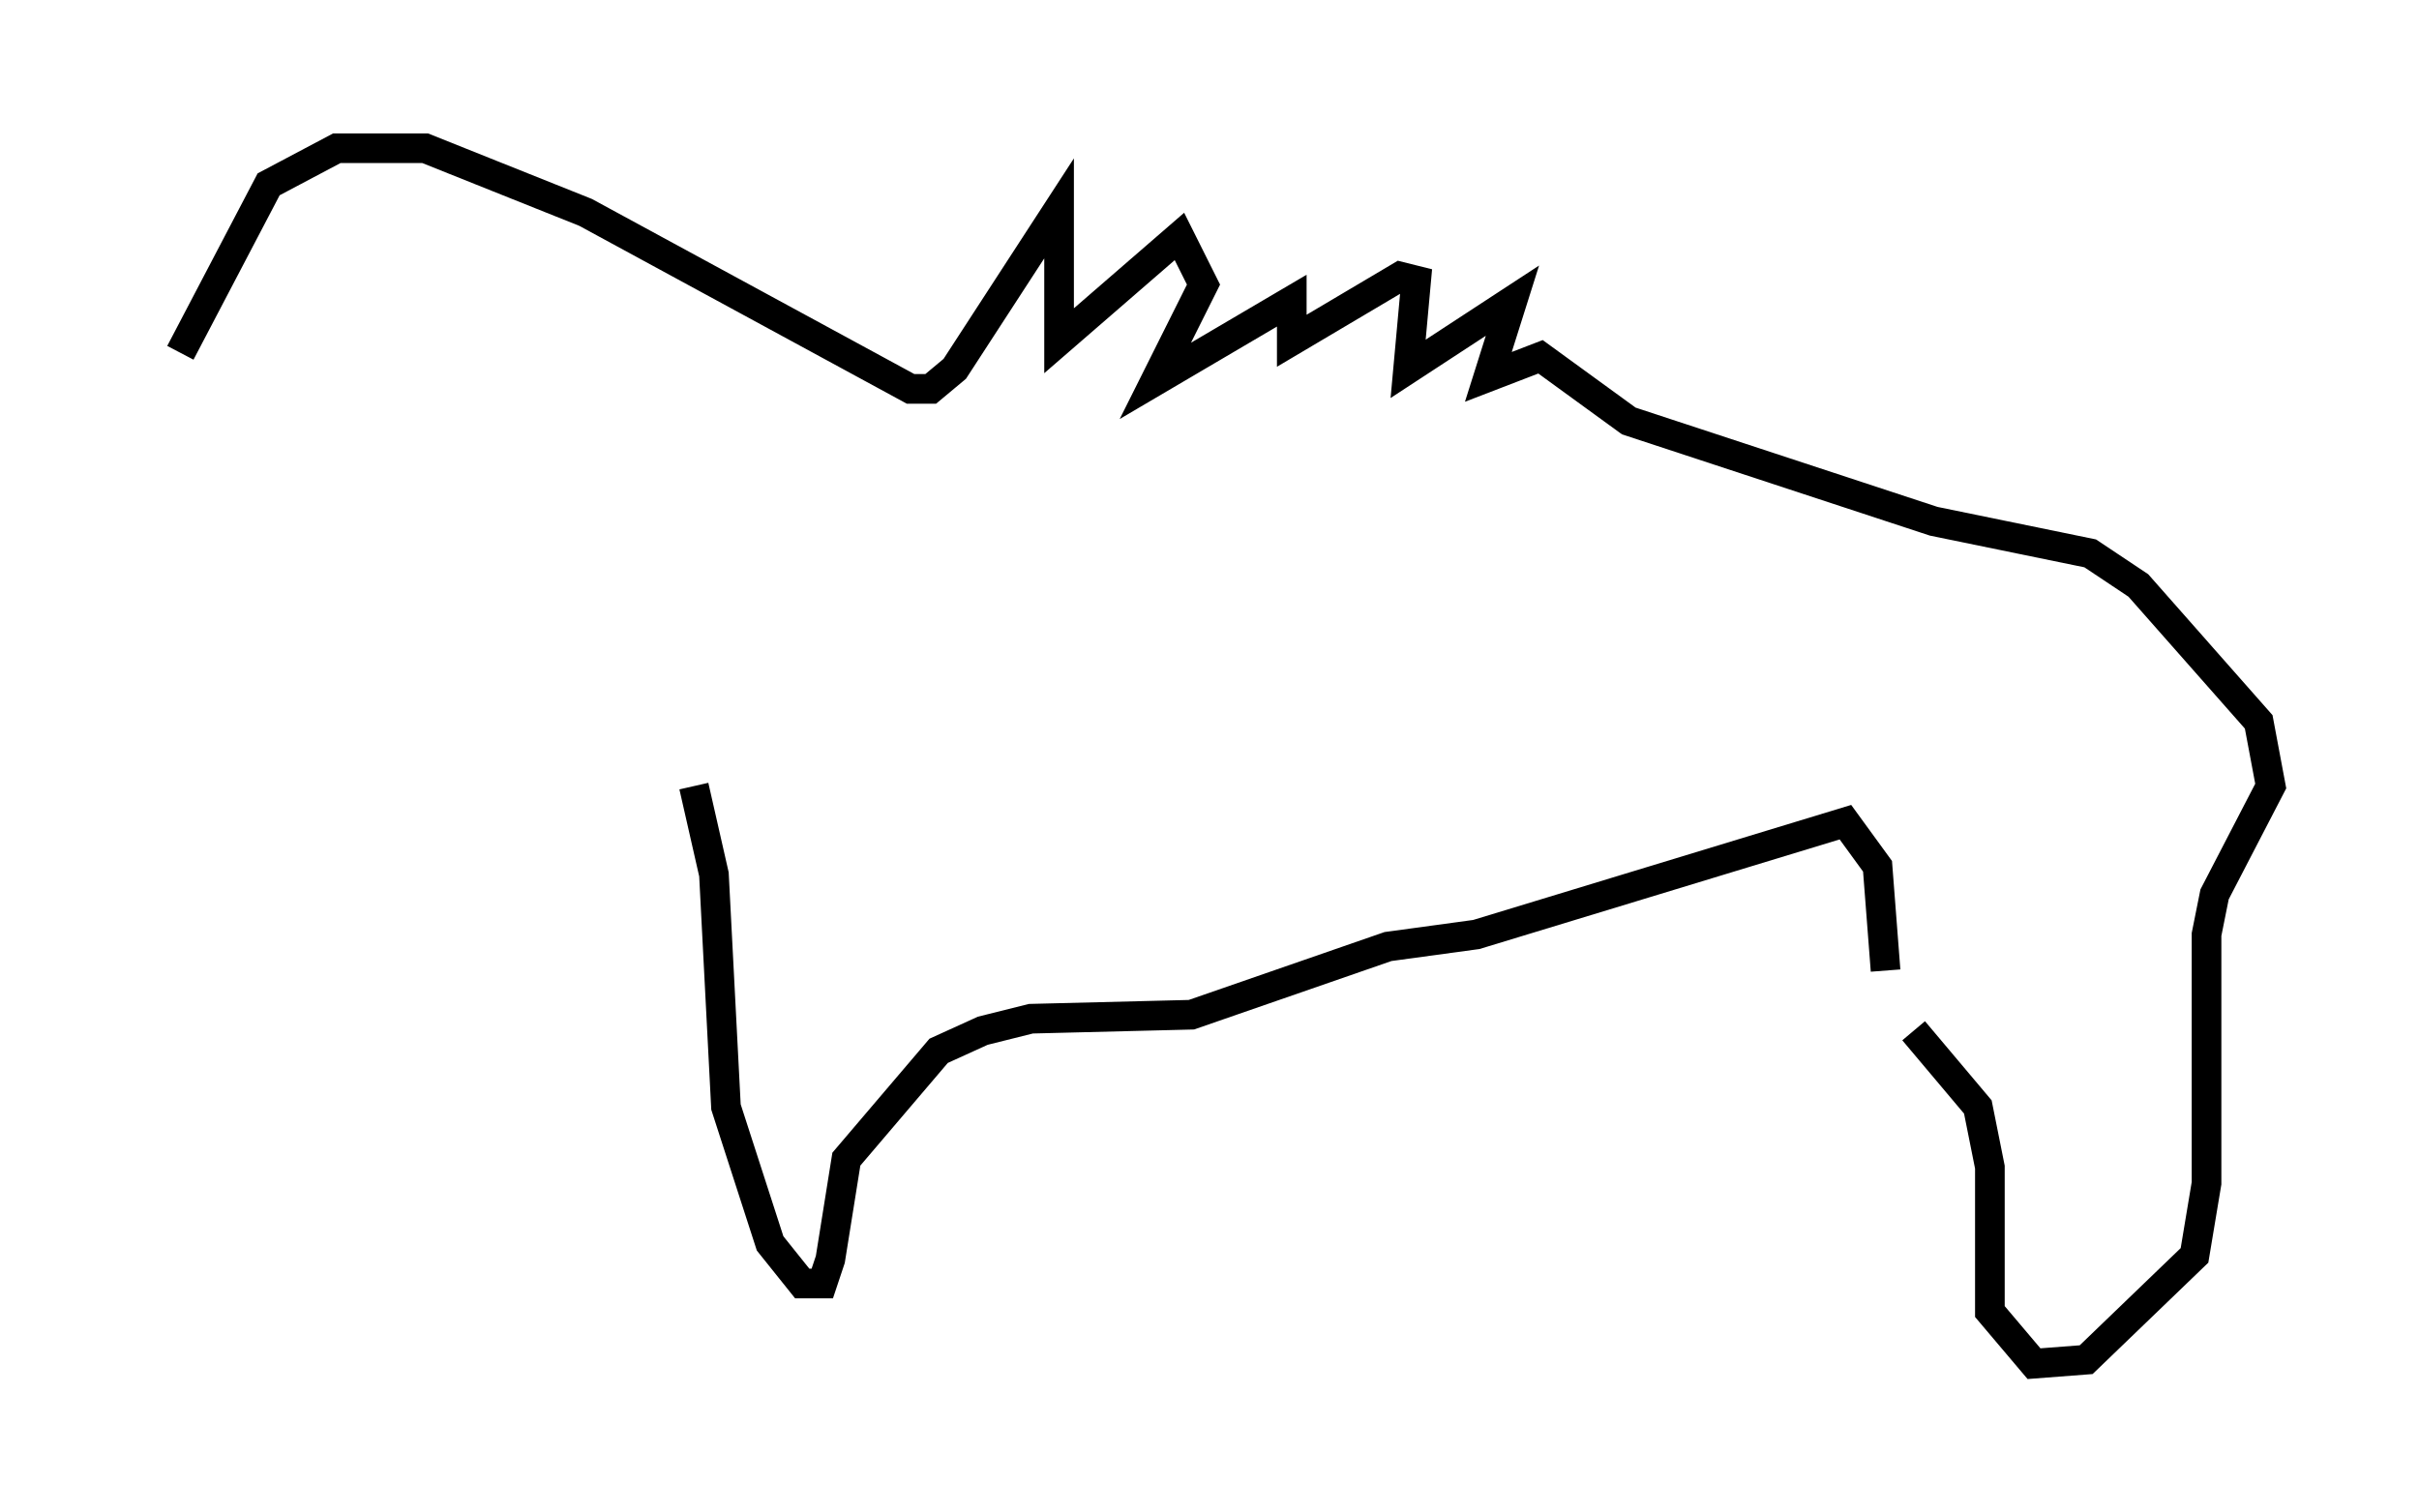 <?xml version="1.0" encoding="utf-8" ?>
<svg baseProfile="full" height="51.001" version="1.1" width="81.582" xmlns="http://www.w3.org/2000/svg" xmlns:ev="http://www.w3.org/2001/xml-events" xmlns:xlink="http://www.w3.org/1999/xlink"><defs /><rect fill="white" height="51.001" width="81.582" x="0" y="0" /><path d="M5, 19.073 m1.083, -7.172 l2.977, -5.683 2.3, -1.218 l2.977, 0.0 5.413, 2.165 l10.961, 5.954 0.677, 0.0 l0.812, -0.677 3.518, -5.413 l0.0, 4.465 4.059, -3.518 l0.812, 1.624 -1.624, 3.248 l4.601, -2.706 0.0, 1.353 l3.654, -2.165 0.541, 0.135 l-0.271, 2.977 3.518, -2.3 l-0.812, 2.571 1.759, -0.677 l2.977, 2.165 10.284, 3.383 l5.277, 1.083 1.624, 1.083 l4.059, 4.601 0.406, 2.165 l-1.894, 3.654 -0.271, 1.353 l0.0, 8.39 -0.406, 2.436 l-3.654, 3.518 -1.759, 0.135 l-1.488, -1.759 0.0, -4.871 l-0.406, -2.03 -2.165, -2.571 m-0.947, -2.03 l-0.271, -3.518 -1.083, -1.488 l-12.449, 3.789 -2.977, 0.406 l-6.631, 2.3 -5.413, 0.135 l-1.624, 0.406 -1.488, 0.677 l-3.112, 3.654 -0.541, 3.383 l-0.271, 0.812 -0.677, 0.0 l-1.083, -1.353 -1.488, -4.601 l-0.406, -7.848 -0.677, -2.977 " fill="none" stroke="black" stroke-width="1" /></svg>